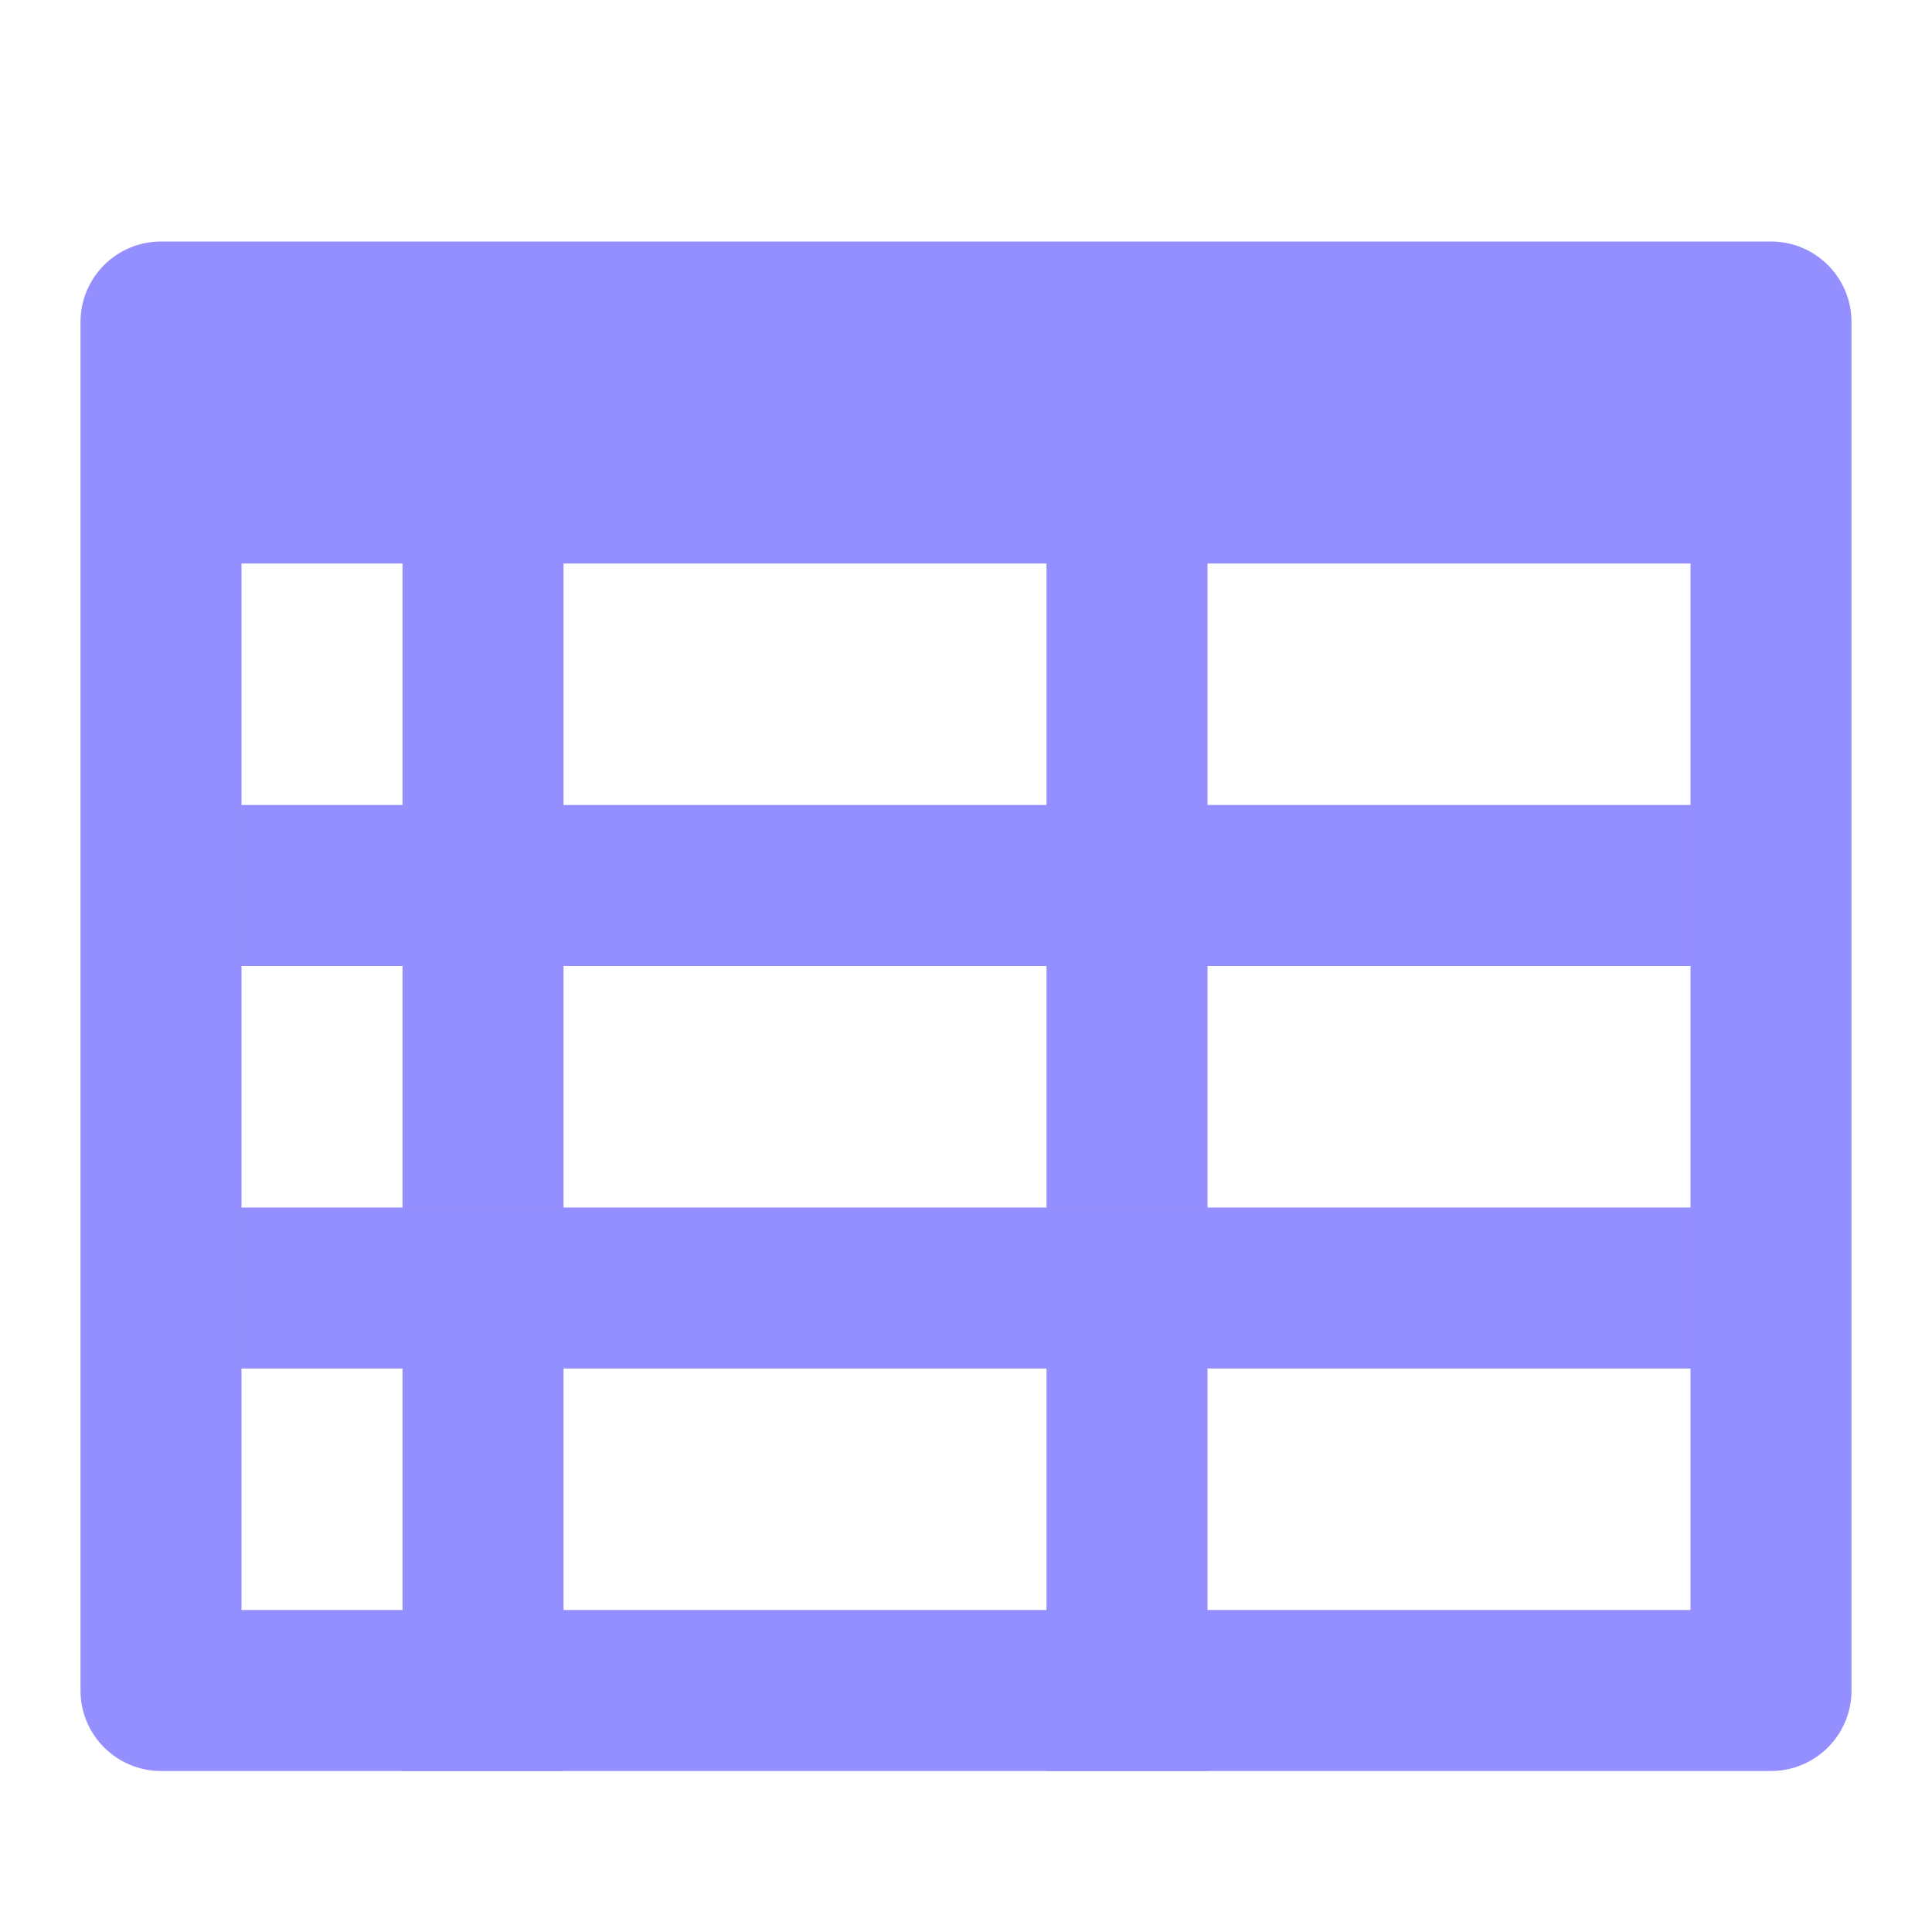 <?xml version="1.0" encoding="UTF-8"?>
<svg width="24px" height="24px" viewBox="0 0 24 24" version="1.1" xmlns="http://www.w3.org/2000/svg" xmlns:xlink="http://www.w3.org/1999/xlink">
    <!-- Generator: Sketch 52.5 (67469) - http://www.bohemiancoding.com/sketch -->
    <title>viewIconTable</title>
    <desc>Created with Sketch.</desc>
    <g id="viewIconTable" stroke="none" stroke-width="1" fill="none" fill-rule="evenodd">
        <rect id="Rectangle" fill="#948FFE" fill-rule="nonzero" transform="translate(6, 13.5) rotate(90) translate(-6, -13.5) " x="-2.5" y="12.5" width="17" height="2"></rect>
        <rect id="Rectangle" fill="#948FFE" fill-rule="nonzero" transform="translate(14, 13.5) rotate(90) translate(-14, -13.5) " x="5.5" y="12.5" width="17" height="2"></rect>
        <rect id="Rectangle" fill="#948FFE" fill-rule="nonzero" x="2" y="10" width="20" height="2"></rect>
        <rect id="Rectangle" fill="#948FFE" fill-rule="nonzero" x="2" y="15" width="20" height="2"></rect>
        <path d="M2,3 L22,3 C22.552,3 23,3.448 23,4 L23,21 C23,21.552 22.552,22 22,22 L2,22 C1.448,22 1,21.552 1,21 L1,4 C1,3.448 1.448,3 2,3 Z M3,7 L3,20 L21,20 L21,7 L3,7 Z" id="Combined-Shape" fill="#948FFE" fill-rule="nonzero"></path>
    </g>
</svg>
